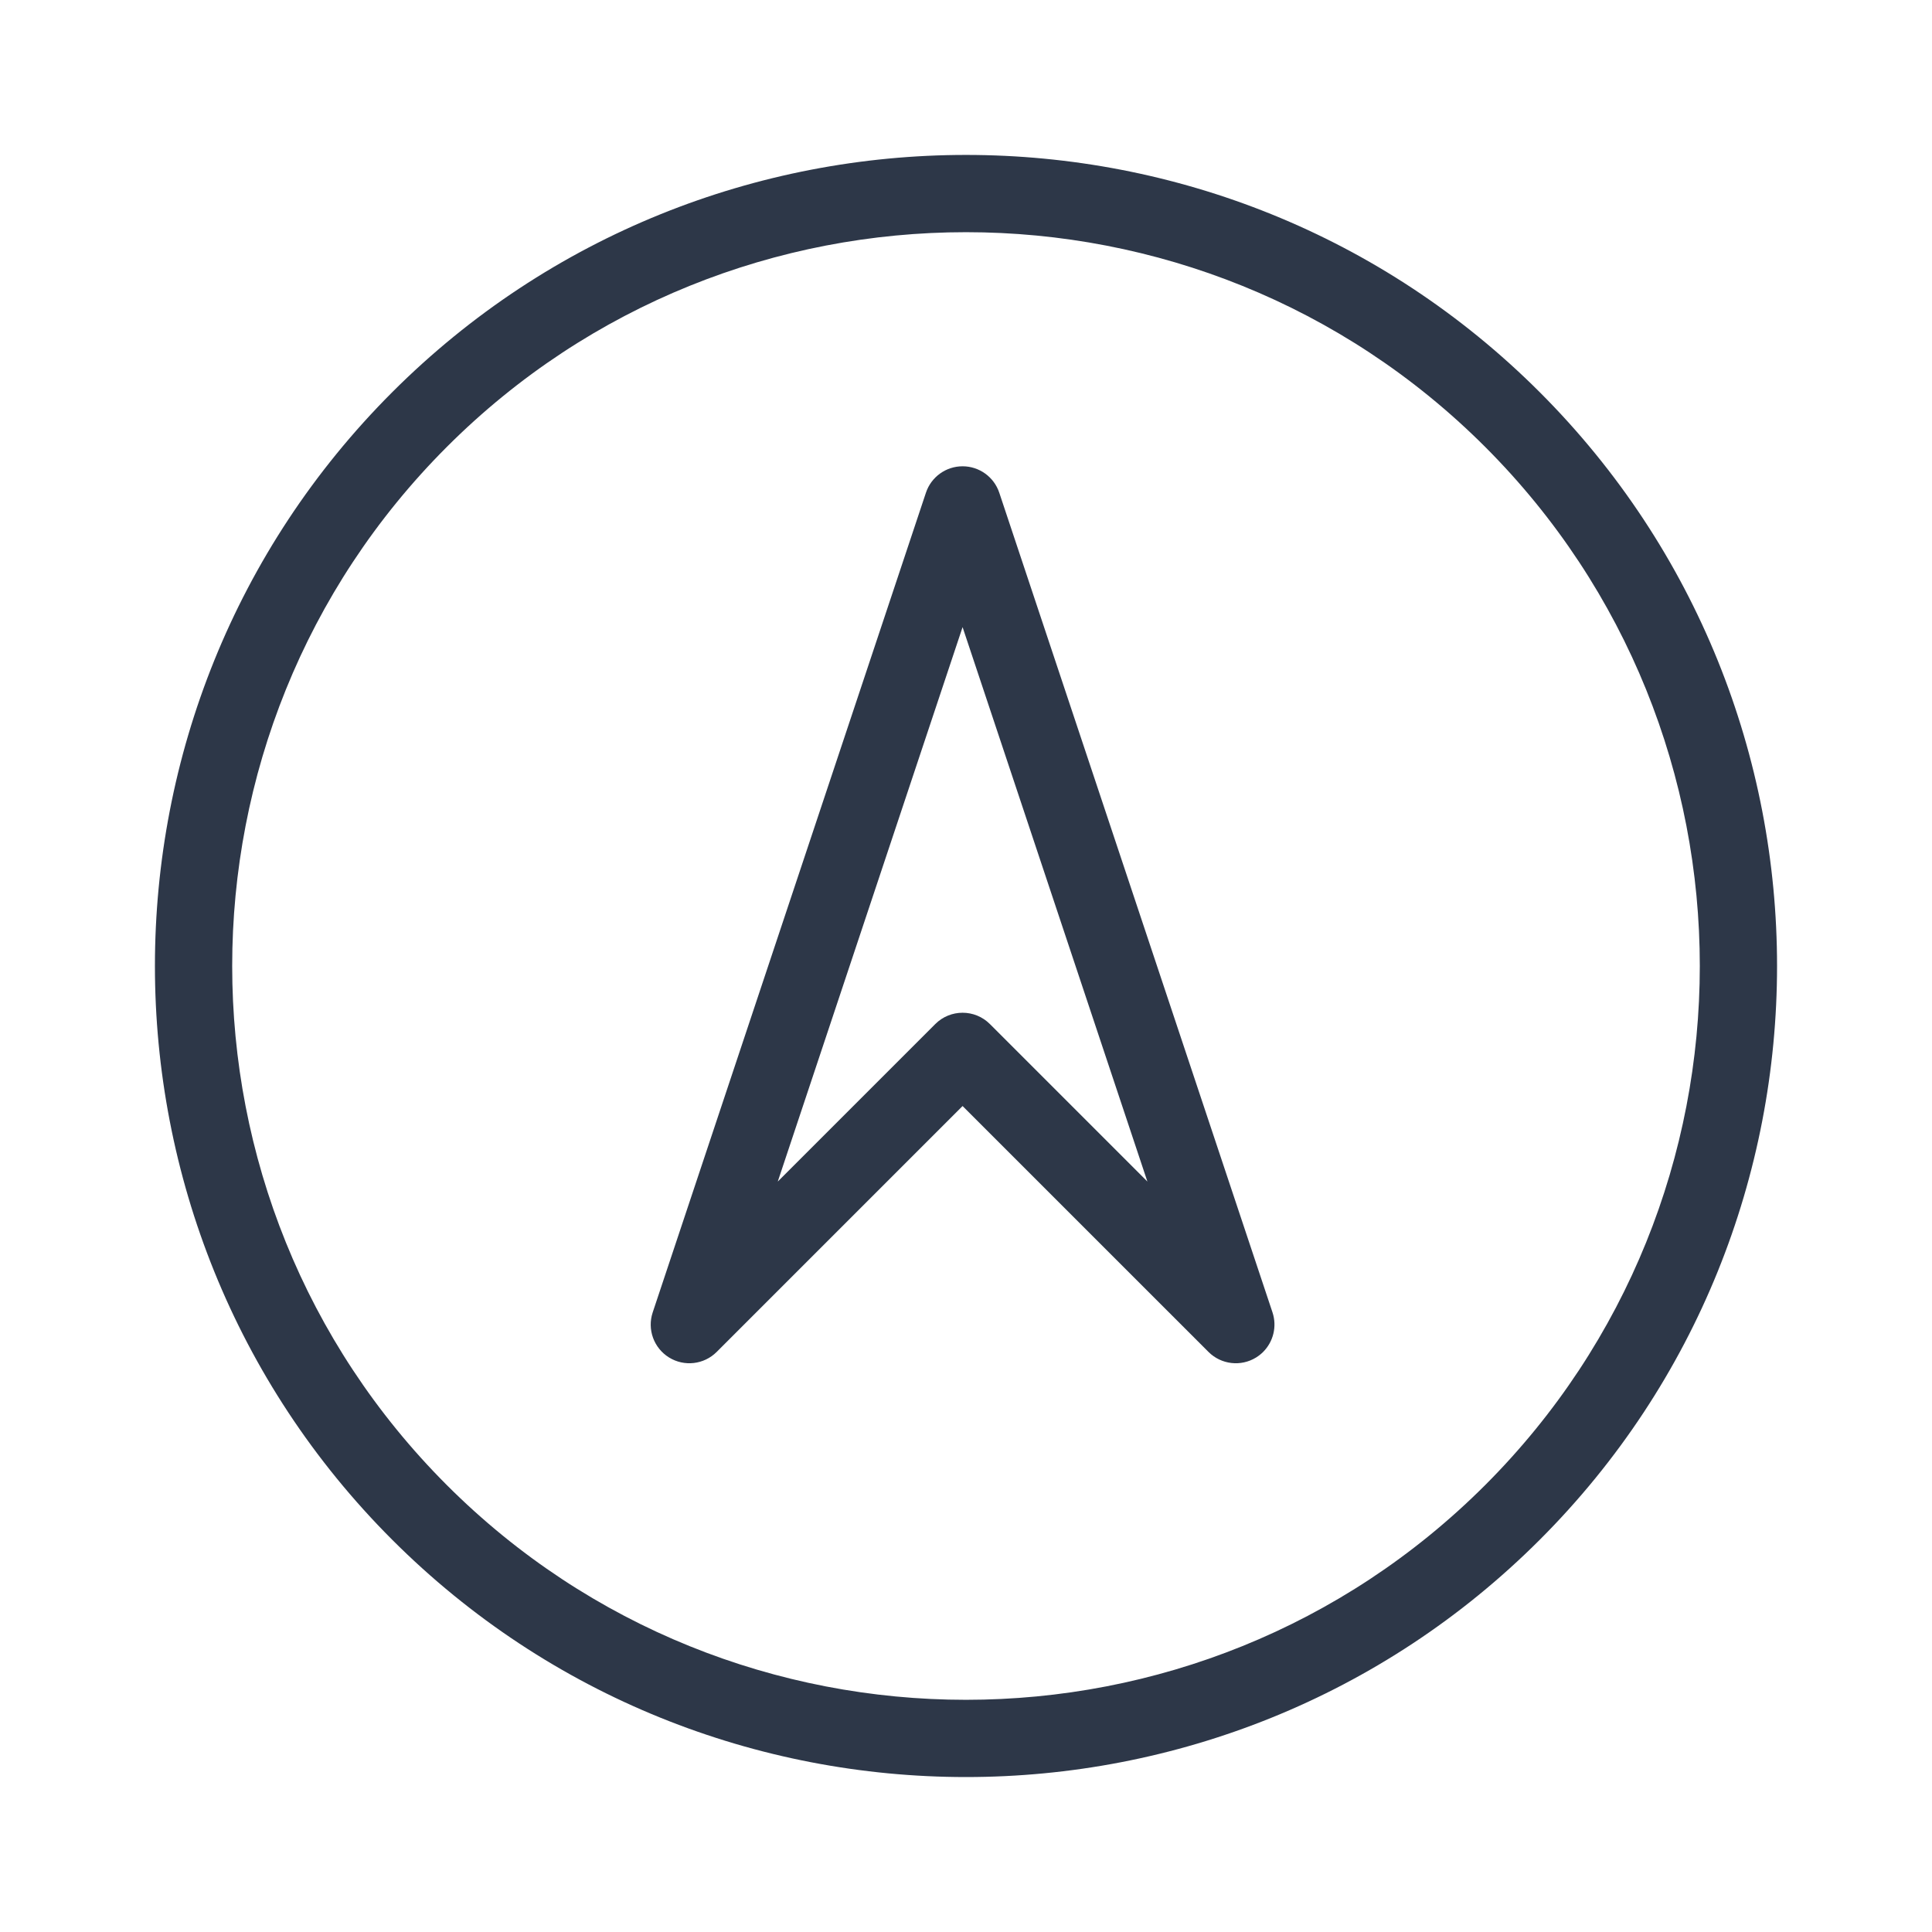 <svg xmlns="http://www.w3.org/2000/svg" 
  xmlns:xlink="http://www.w3.org/1999/xlink" version="1.1" x="0px" y="0px" viewBox="0 0 100 100" enable-background="new 0 0 100 100" xml:space="preserve">
  <path fill="#2d3748" d="M79.698,79.698c-16.376,16.376-43.021,16.376-59.397,0s-16.376-43.021,0-59.397s43.021-16.376,59.397,0  S96.074,63.323,79.698,79.698z M23.13,23.13c-14.816,14.816-14.816,38.924,0,53.74s38.924,14.816,53.74,0s14.816-38.924,0-53.74  S37.946,8.314,23.13,23.13z"/>
  <path fill="#2d3748" d="M65.38,69.976c-0.107,0.107-0.23,0.204-0.363,0.287c-0.788,0.487-1.809,0.369-2.465-0.287L49.823,57.248  L37.095,69.976c-0.656,0.656-1.677,0.774-2.465,0.287c-0.789-0.488-1.14-1.454-0.846-2.334l14.142-42.426  c0.273-0.819,1.038-1.368,1.898-1.368c0.86,0,1.626,0.551,1.898,1.368l14.142,42.426C66.106,68.66,65.906,69.449,65.38,69.976z   M40.257,61.157l8.152-8.152c0.781-0.781,2.048-0.781,2.828,0l8.152,8.152L49.823,32.46L40.257,61.157z"/>
</svg>